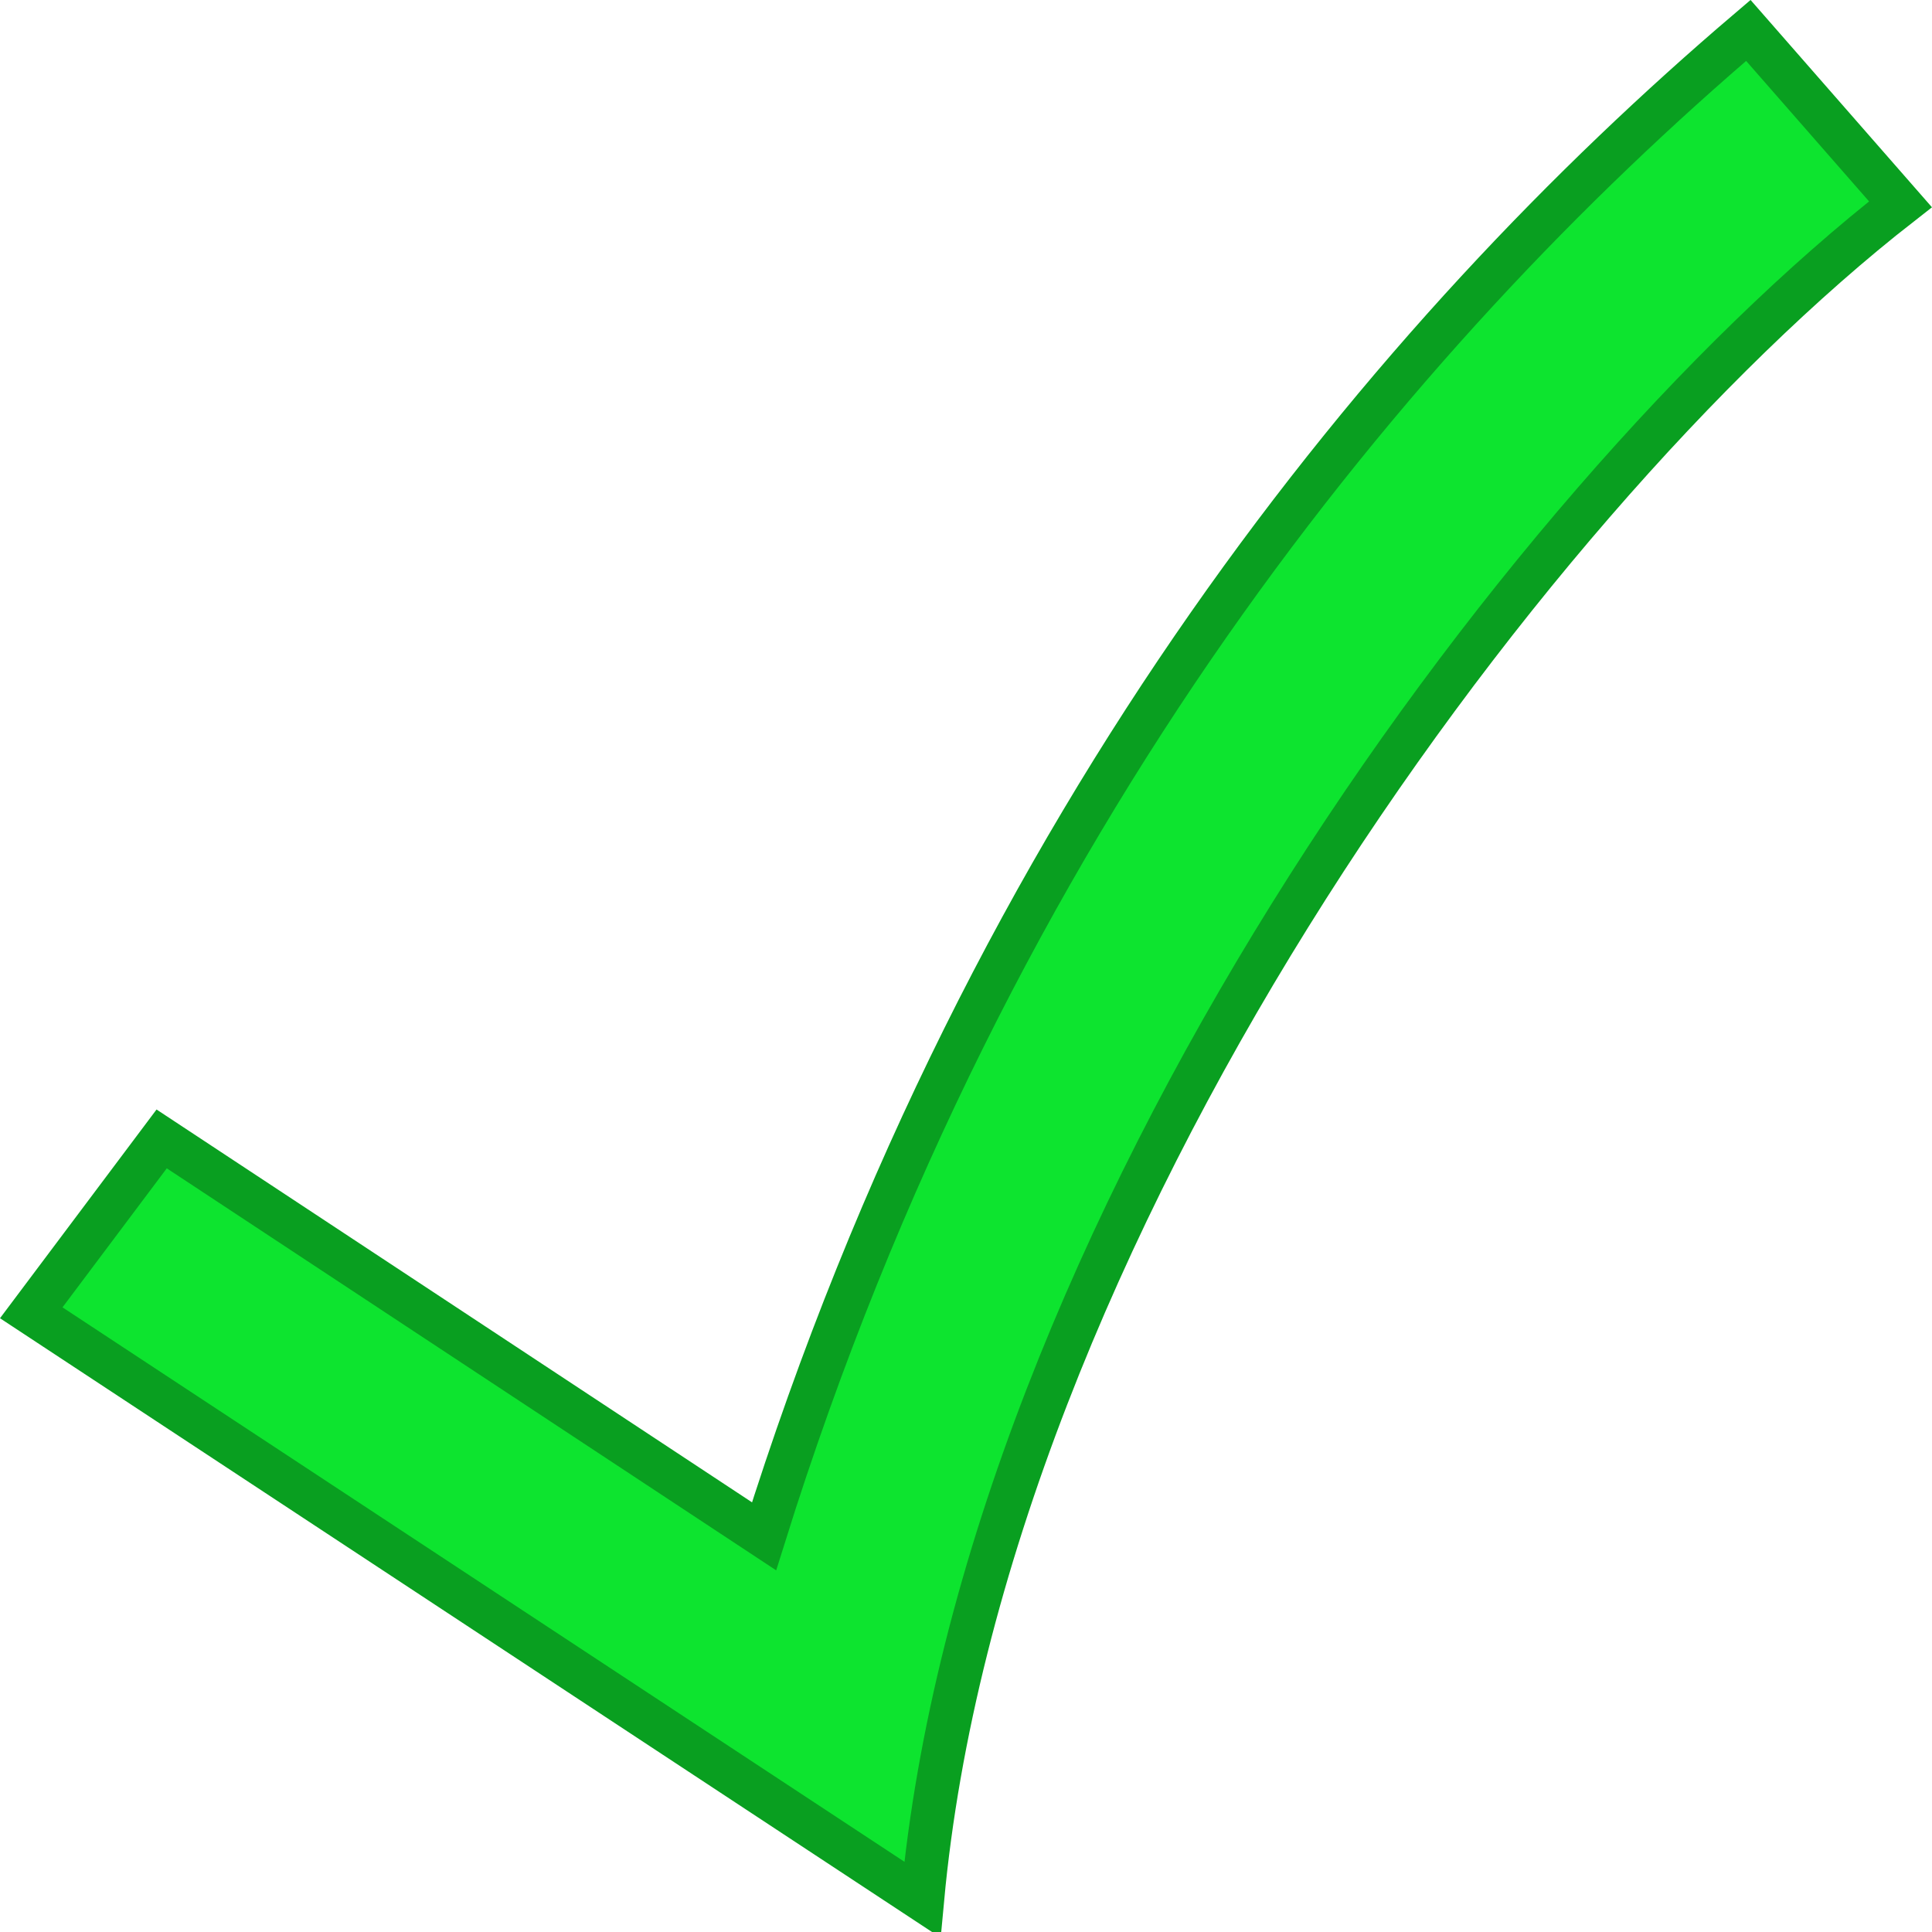 <svg viewBox="0 0 200 200">
  <path d="m3.235 135.9 13.5-18 62.361 41.139c23.444-74.886 65.264-124.69 101.89-155.89l15.75 18c-39.98 31.183-94.88 106.75-101.25 175.5z" stroke="#099f20" stroke-width="4.5" fill="#0de42f"/>
</svg>
